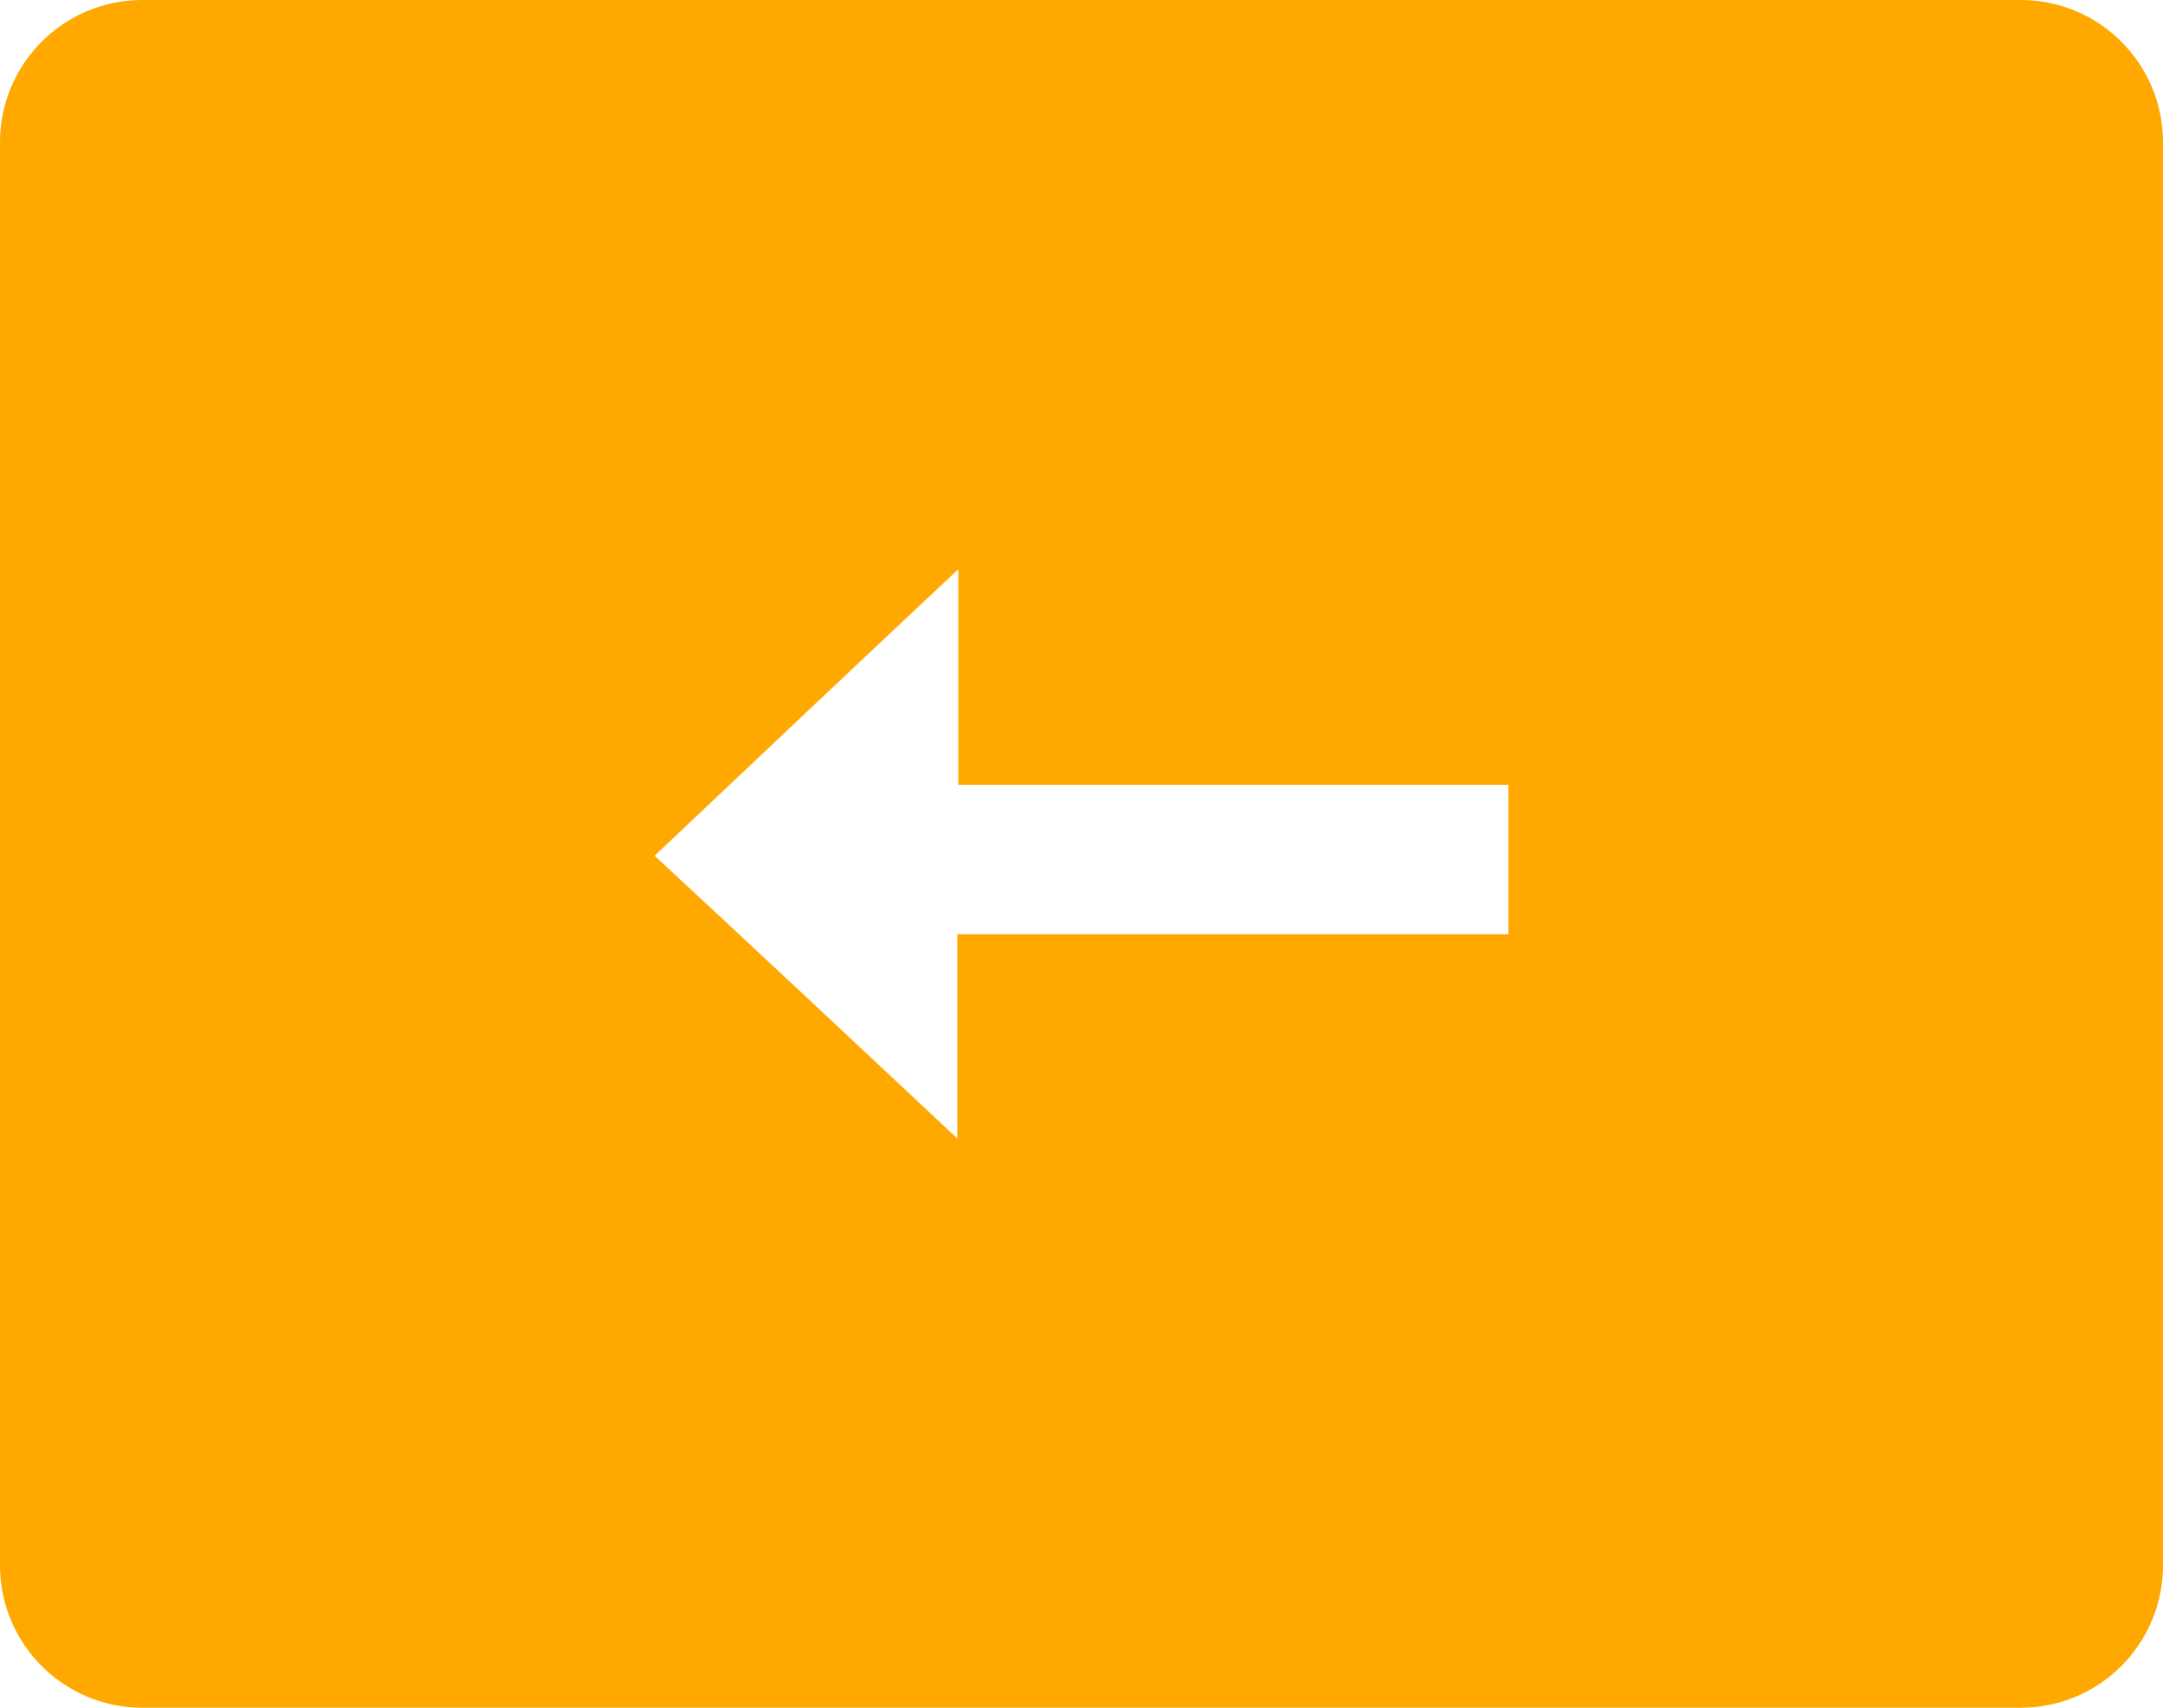 <svg width="76" height="60" viewBox="0 0 76 60" fill="none" xmlns="http://www.w3.org/2000/svg">
  <path fill-rule="evenodd" clip-rule="evenodd" d="M71 0C73.761 0 76 2.239 76 5V55C76 57.761 73.761 60 71 60H5C2.239 60 0 57.761 0 55V5C0 2.239 2.239 0 5 0H71ZM33.637 32.824V40C30.057 36.645 26.441 33.256 23 30.066C26.476 26.777 30.057 23.389 33.672 20V27.575H53V32.824H33.637Z" fill="#FFA800"/>
</svg>
